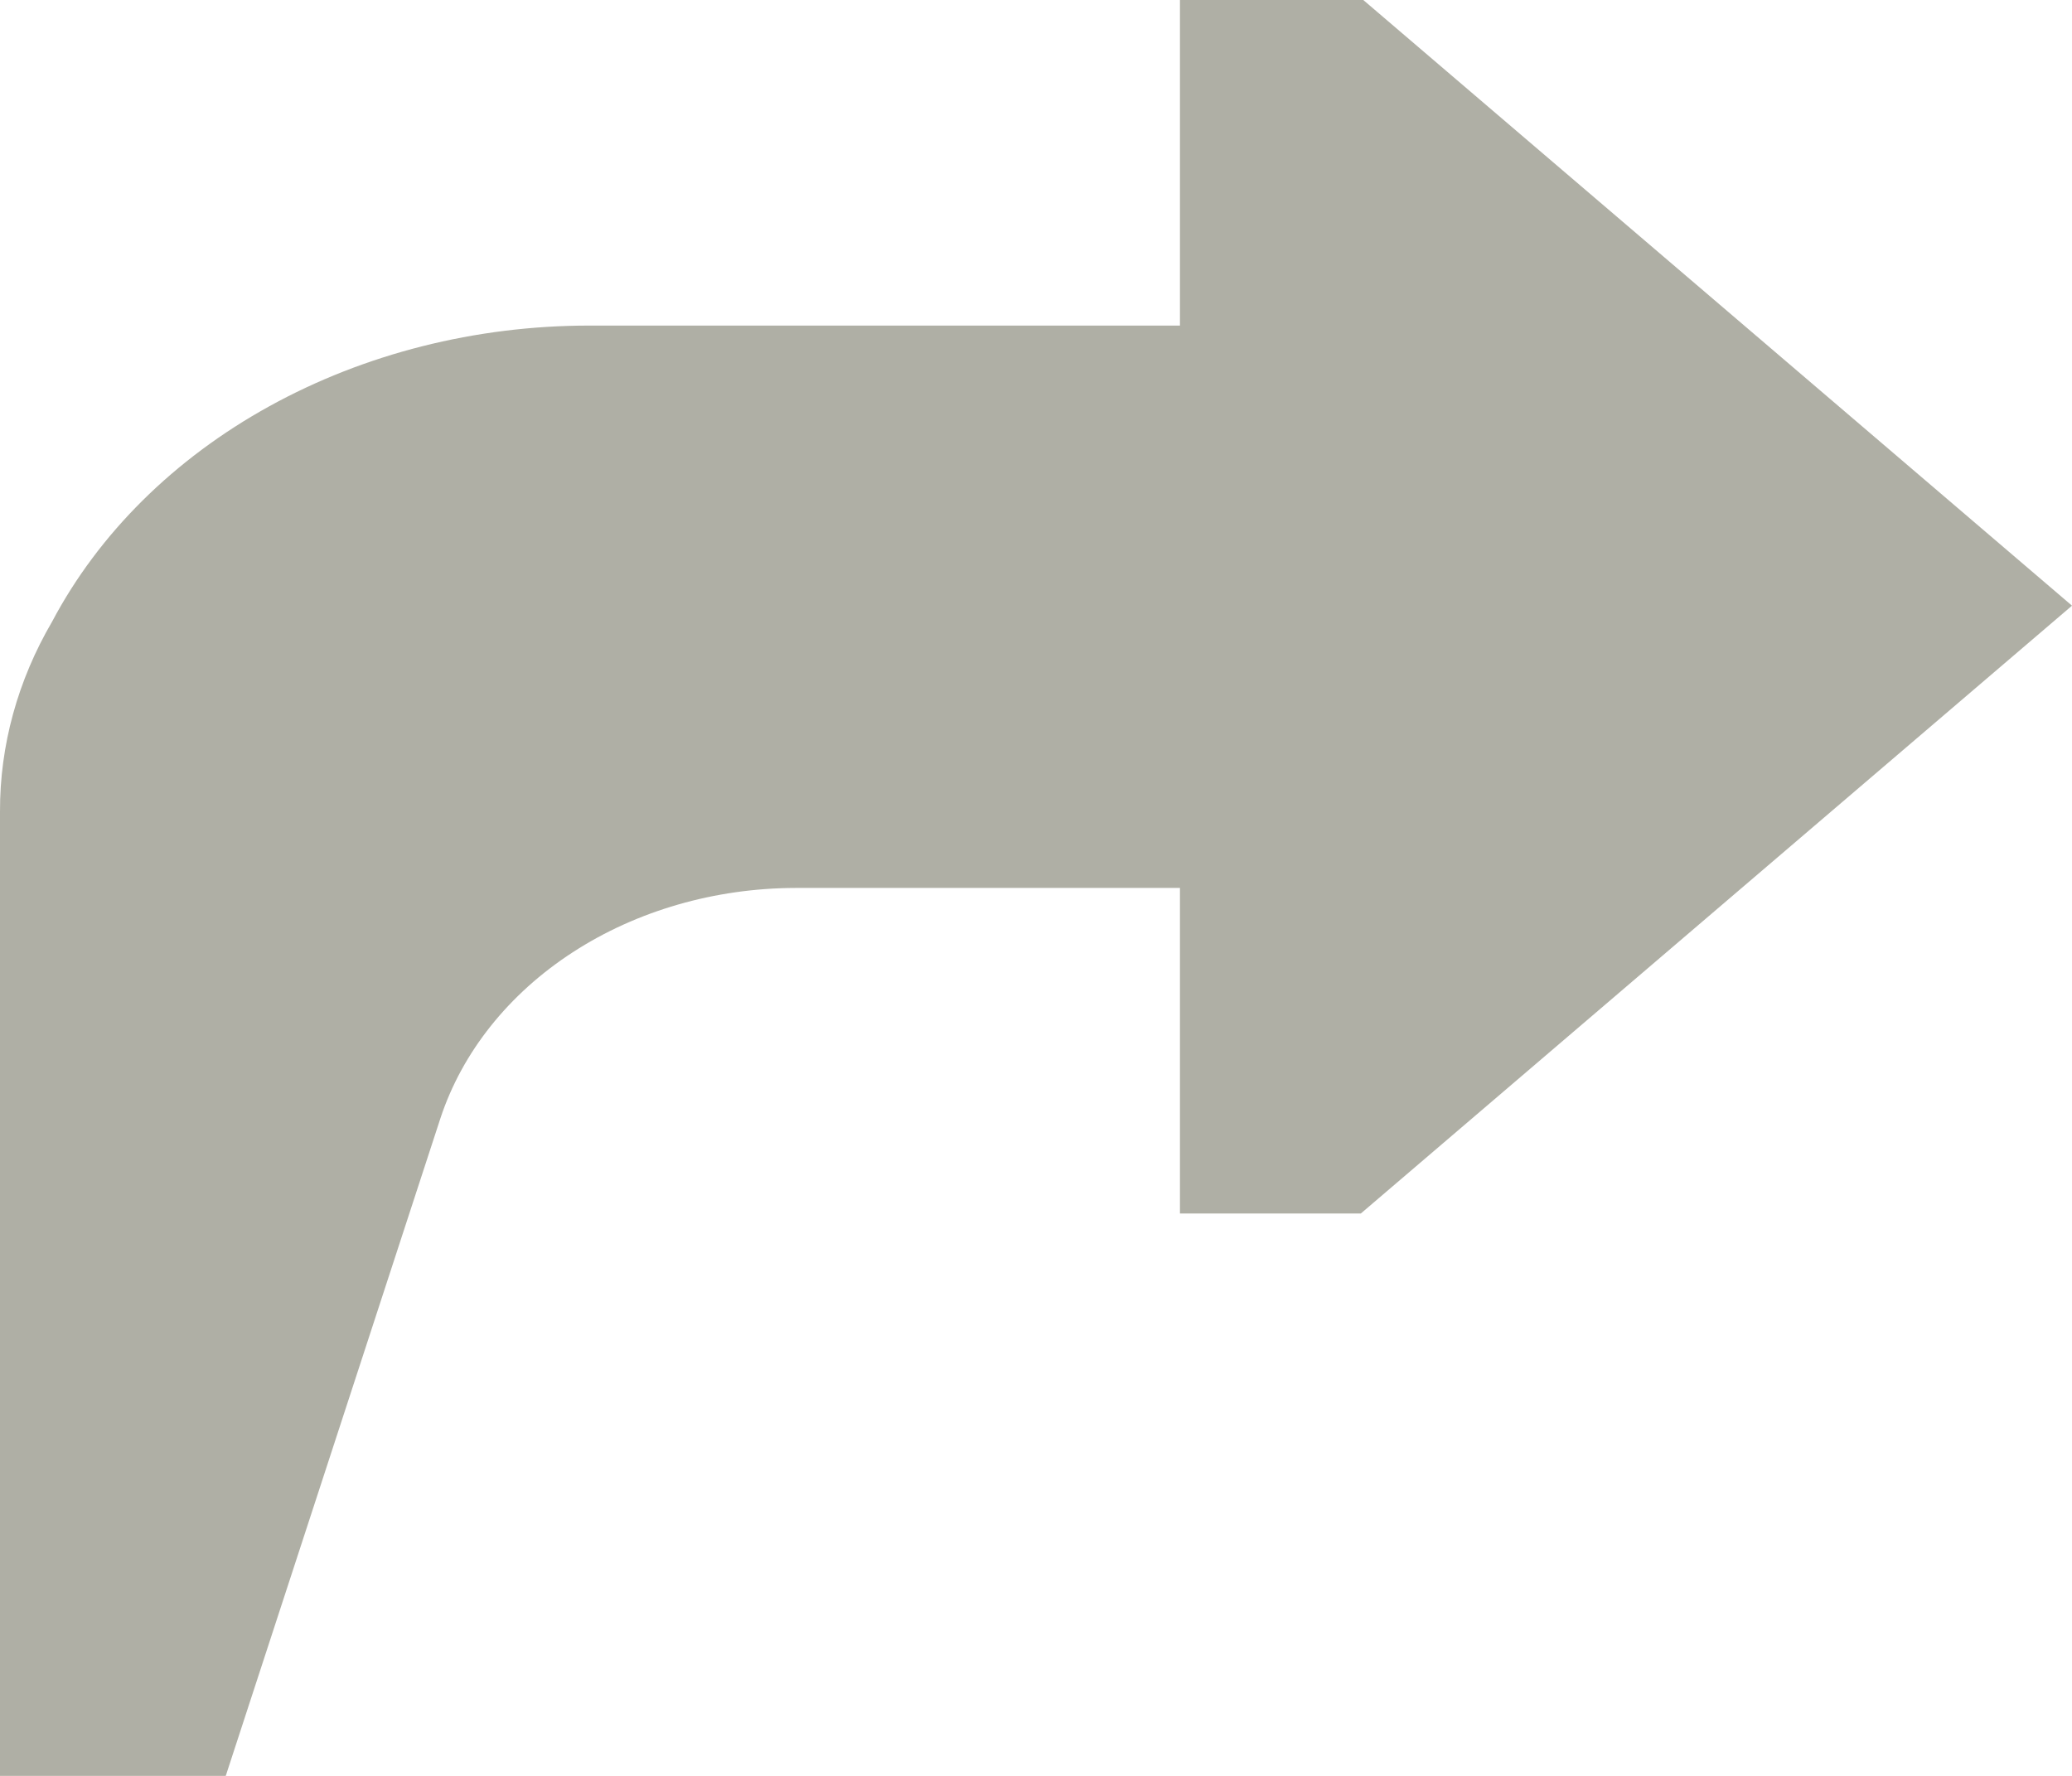 <svg width="21" height="18" viewBox="0 0 21 18" fill="none" xmlns="http://www.w3.org/2000/svg">
<path d="M2.288 18H1.80625e-05V8.225C-0.002 7.557 0.179 6.898 0.528 6.301C1.001 5.407 1.766 4.649 2.731 4.117C3.696 3.585 4.819 3.301 5.967 3.3H11.959V0H13.817L21 6.139L13.792 12.3H11.959V9H8.062C7.247 9.002 6.455 9.23 5.805 9.652C5.156 10.073 4.685 10.664 4.464 11.334L2.288 18Z" fill="#AFAFA5"/>
</svg>
